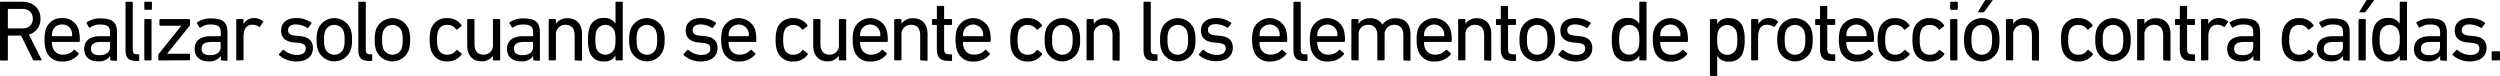 <svg xmlns="http://www.w3.org/2000/svg" viewBox="0 0 637.13 19.36"><title>12b</title><g id="Capa_2" data-name="Capa 2"><g id="respuestas_contorno" data-name="respuestas contorno"><path d="M8.67,15.4c-.15,0-.22-.06-.29-.22l-3-6.11H2.09C2,9.07,2,9.11,2,9.2v6a.21.21,0,0,1-.22.22H.22A.21.21,0,0,1,0,15.18V.66A.21.21,0,0,1,.22.44H5.63c2.8,0,4.69,1.72,4.69,4.31A4.06,4.06,0,0,1,7.37,8.82l3.19,6.32a.15.15,0,0,1-.13.26ZM8.36,4.75c0-1.56-1-2.48-2.77-2.48H2.09C2,2.27,2,2.31,2,2.4V7.11c0,.09,0,.13.13.13h3.5C7.33,7.24,8.36,6.32,8.36,4.75Z"/><path d="M11.7,12.78a8.25,8.25,0,0,1-.35-2.66,8.17,8.17,0,0,1,.33-2.66,4.08,4.08,0,0,1,4.14-2.84A4.1,4.1,0,0,1,20,7.46a9.18,9.18,0,0,1,.33,3c0,.14-.09.22-.25.22H13.38c-.09,0-.13.05-.13.14a3.93,3.93,0,0,0,.17,1.27,2.61,2.61,0,0,0,2.66,1.83,3.44,3.44,0,0,0,2.71-1.17.22.22,0,0,1,.33,0l.9.81a.2.2,0,0,1,0,.31,5.09,5.09,0,0,1-4.11,1.8A4.08,4.08,0,0,1,11.7,12.78Zm6.56-3.56c.09,0,.13,0,.13-.13a3.71,3.71,0,0,0-.15-1.19,2.37,2.37,0,0,0-2.42-1.65A2.37,2.37,0,0,0,13.4,7.9a3.71,3.71,0,0,0-.15,1.19c0,.09,0,.13.13.13Z"/><path d="M28.31,15.4a.21.21,0,0,1-.22-.22v-.92h0A3.45,3.45,0,0,1,25,15.64c-2,0-3.54-1-3.54-3.16S23,9.22,25.52,9.22h2.4c.09,0,.13,0,.13-.13V8.32c0-1.45-.57-2.07-2.53-2.07A4.07,4.07,0,0,0,23,7a.21.21,0,0,1-.31,0l-.59-1a.22.22,0,0,1,0-.3,5.81,5.81,0,0,1,3.59-1c3,0,4.13,1,4.13,3.59v7a.2.2,0,0,1-.22.22ZM28.05,12V10.83c0-.09,0-.14-.13-.14H25.81c-1.83,0-2.62.53-2.62,1.72s.79,1.65,2.2,1.65C27,14.06,28.05,13.29,28.05,12Z"/><path d="M34.56,15.51c-1.85,0-2.57-.88-2.57-2.77V.66a.21.21,0,0,1,.22-.22h1.41a.21.21,0,0,1,.22.22v12c0,.88.33,1.17,1,1.17h.42a.2.2,0,0,1,.22.22v1.27a.21.21,0,0,1-.22.22Z"/><path d="M37,2.49a.21.21,0,0,1-.22-.22V.66A.21.21,0,0,1,37,.44h1.5a.21.21,0,0,1,.22.22V2.27a.21.21,0,0,1-.22.22ZM37,15.4a.2.2,0,0,1-.22-.22V5.08A.2.2,0,0,1,37,4.86h1.4a.2.2,0,0,1,.22.22v10.1a.2.2,0,0,1-.22.22Z"/><path d="M40.57,15.4a.21.21,0,0,1-.22-.22V14a.34.34,0,0,1,.09-.25l5.78-7.19v0H40.85a.21.21,0,0,1-.22-.22V5.08a.21.21,0,0,1,.22-.22H48.2a.21.21,0,0,1,.22.22V6.32a.33.33,0,0,1-.09.24l-5.74,7.13v0H48.2a.21.21,0,0,1,.22.22v1.23a.21.21,0,0,1-.22.22Z"/><path d="M56.5,15.4a.2.2,0,0,1-.22-.22v-.92h0a3.44,3.44,0,0,1-3.12,1.38c-2,0-3.54-1-3.54-3.16s1.54-3.26,4.11-3.26h2.4c.09,0,.13,0,.13-.13V8.32c0-1.45-.57-2.07-2.53-2.07A4.09,4.09,0,0,0,51.15,7a.21.21,0,0,1-.31,0l-.59-1a.22.22,0,0,1,0-.3,5.83,5.83,0,0,1,3.59-1c3,0,4.13,1,4.13,3.59v7a.2.2,0,0,1-.22.22ZM56.23,12V10.83c0-.09,0-.14-.13-.14H54c-1.83,0-2.62.53-2.62,1.72s.79,1.65,2.2,1.65C55.22,14.06,56.23,13.29,56.23,12Z"/><path d="M60.43,15.4a.21.21,0,0,1-.22-.22V5.08a.21.21,0,0,1,.22-.22h1.41a.21.21,0,0,1,.22.22V6.16h0a2.94,2.94,0,0,1,2.8-1.54A3.24,3.24,0,0,1,67,5.41c.11.11.14.2,0,.31L66.26,6.8a.19.19,0,0,1-.3,0,3.07,3.07,0,0,0-1.63-.5c-1.61,0-2.27,1.25-2.27,3.08v5.76a.21.21,0,0,1-.22.22Z"/><path d="M71.15,14.06a.21.21,0,0,1,0-.31l.9-1a.23.23,0,0,1,.31,0A5.07,5.07,0,0,0,75.61,14c1.54,0,2.31-.66,2.31-1.6s-.39-1.3-2-1.48l-1.13-.11c-2.06-.22-3.14-1.25-3.14-3,0-2,1.43-3.21,3.91-3.21a6.31,6.31,0,0,1,3.75,1.17.2.2,0,0,1,0,.3l-.75,1a.21.21,0,0,1-.31,0,5.63,5.63,0,0,0-2.83-.85c-1.33,0-2,.59-2,1.45S73.92,9,75.48,9.11l1.1.11c2.14.2,3.17,1.28,3.17,3,0,2.07-1.5,3.45-4.25,3.45A6.52,6.52,0,0,1,71.15,14.06Z"/><path d="M81.05,12.81a7.75,7.75,0,0,1-.36-2.69,7.64,7.64,0,0,1,.36-2.66,4.46,4.46,0,0,1,8.31,0,7.67,7.67,0,0,1,.35,2.66,7.78,7.78,0,0,1-.35,2.69,4.47,4.47,0,0,1-8.31,0Zm6.53-.53a6.82,6.82,0,0,0,.24-2.16A6.61,6.61,0,0,0,87.58,8a2.53,2.53,0,0,0-4.75,0,6.61,6.61,0,0,0-.24,2.13,6.82,6.82,0,0,0,.24,2.16,2.53,2.53,0,0,0,4.75,0Z"/><path d="M93.89,15.51c-1.84,0-2.57-.88-2.57-2.77V.66a.21.21,0,0,1,.22-.22H93a.21.21,0,0,1,.22.22v12c0,.88.33,1.17,1,1.17h.42a.2.2,0,0,1,.22.22v1.27a.21.21,0,0,1-.22.22Z"/><path d="M95.85,12.81a8,8,0,0,1-.35-2.69,7.92,7.92,0,0,1,.35-2.66,4.47,4.47,0,0,1,8.32,0,7.92,7.92,0,0,1,.35,2.66,8,8,0,0,1-.35,2.69,4.47,4.47,0,0,1-8.32,0Zm6.54-.53a7.13,7.13,0,0,0,.24-2.16A6.91,6.91,0,0,0,102.39,8a2.54,2.54,0,0,0-4.76,0,6.91,6.91,0,0,0-.24,2.13,7.13,7.13,0,0,0,.24,2.16,2.54,2.54,0,0,0,4.76,0Z"/><path d="M109.82,7.46A4.09,4.09,0,0,1,114,4.62a4.22,4.22,0,0,1,3.61,1.78.22.22,0,0,1-.07.31l-1,.79a.19.19,0,0,1-.3,0A2.59,2.59,0,0,0,114,6.34,2.28,2.28,0,0,0,111.63,8a6.85,6.85,0,0,0-.25,2.13,6.94,6.94,0,0,0,.25,2.16A2.28,2.28,0,0,0,114,13.93a2.6,2.6,0,0,0,2.27-1.15.19.19,0,0,1,.3,0l1,.79a.22.22,0,0,1,.07.31A4.22,4.22,0,0,1,114,15.64a4.09,4.09,0,0,1-4.16-2.83,9.08,9.08,0,0,1-.33-2.69A9,9,0,0,1,109.82,7.46Z"/><path d="M125.82,15.4a.2.2,0,0,1-.22-.22v-1h0a3.2,3.2,0,0,1-2.88,1.45c-2.31,0-3.65-1.58-3.65-4V5.08a.21.21,0,0,1,.22-.22h1.41a.21.21,0,0,1,.22.22v6.14c0,1.72.77,2.71,2.33,2.71a2.34,2.34,0,0,0,2.38-2.6V5.08a.2.2,0,0,1,.22-.22h1.4a.2.2,0,0,1,.22.22v10.1a.2.2,0,0,1-.22.22Z"/><path d="M136.11,15.4a.21.21,0,0,1-.22-.22v-.92h0a3.46,3.46,0,0,1-3.12,1.38c-2,0-3.55-1-3.55-3.16s1.54-3.26,4.12-3.26h2.39c.09,0,.14,0,.14-.13V8.32c0-1.45-.57-2.07-2.53-2.07a4.13,4.13,0,0,0-2.56.75c-.11.08-.24.08-.3,0l-.6-1a.23.23,0,0,1,0-.3,5.8,5.8,0,0,1,3.58-1c3,0,4.14,1,4.14,3.59v7a.21.21,0,0,1-.22.22ZM135.85,12V10.83a.13.13,0,0,0-.14-.14H133.6c-1.82,0-2.62.53-2.62,1.72s.8,1.65,2.2,1.65C134.83,14.06,135.85,13.29,135.85,12Z"/><path d="M146.67,15.4a.21.21,0,0,1-.22-.22V9c0-1.69-.77-2.68-2.35-2.68a2.36,2.36,0,0,0-2.42,2.57v6.27a.21.21,0,0,1-.22.22h-1.41a.21.21,0,0,1-.22-.22V5.08a.21.21,0,0,1,.22-.22h1.41a.21.21,0,0,1,.22.22v1h0a3.35,3.35,0,0,1,3-1.43c2.29,0,3.65,1.56,3.65,4v6.6a.21.21,0,0,1-.22.22Z"/><path d="M157.08,15.4a.21.21,0,0,1-.22-.22v-1h0a3.18,3.18,0,0,1-3,1.47,3.48,3.48,0,0,1-3.63-2.53,8.9,8.9,0,0,1-.37-3,8.89,8.89,0,0,1,.37-3,3.49,3.49,0,0,1,3.63-2.53,3.19,3.19,0,0,1,3,1.45h0V.66a.21.21,0,0,1,.22-.22h1.41a.21.21,0,0,1,.22.22V15.18a.21.21,0,0,1-.22.22Zm-.46-3.08a6.92,6.92,0,0,0,.24-2.2,7.08,7.08,0,0,0-.24-2.2,2.5,2.5,0,0,0-4.65,0,7.74,7.74,0,0,0-.24,2.2,7.51,7.51,0,0,0,.24,2.2,2.48,2.48,0,0,0,4.65,0Z"/><path d="M160.71,12.81a7.75,7.75,0,0,1-.36-2.69,7.64,7.64,0,0,1,.36-2.66,4.46,4.46,0,0,1,8.31,0,7.64,7.64,0,0,1,.36,2.66,7.75,7.75,0,0,1-.36,2.69,4.47,4.47,0,0,1-8.31,0Zm6.53-.53a6.82,6.82,0,0,0,.24-2.16A6.61,6.61,0,0,0,167.24,8a2.53,2.53,0,0,0-4.75,0,6.61,6.61,0,0,0-.24,2.13,6.82,6.82,0,0,0,.24,2.16,2.53,2.53,0,0,0,4.75,0Z"/><path d="M174.26,14.06a.21.21,0,0,1,0-.31l.9-1a.23.23,0,0,1,.31,0A5.07,5.07,0,0,0,178.72,14c1.54,0,2.31-.66,2.31-1.6s-.39-1.3-2-1.48l-1.12-.11c-2.07-.22-3.15-1.25-3.15-3,0-2,1.43-3.21,3.92-3.21a6.3,6.3,0,0,1,3.74,1.17.2.2,0,0,1,0,.3l-.75,1a.21.21,0,0,1-.31,0,5.63,5.63,0,0,0-2.83-.85c-1.32,0-2,.59-2,1.45S177,9,178.59,9.11l1.1.11c2.14.2,3.17,1.28,3.17,3,0,2.07-1.5,3.45-4.25,3.45A6.54,6.54,0,0,1,174.26,14.06Z"/><path d="M184.16,12.78a8.2,8.2,0,0,1-.36-2.66,8.46,8.46,0,0,1,.33-2.66,4.44,4.44,0,0,1,8.28,0,9.18,9.18,0,0,1,.33,3,.21.21,0,0,1-.24.22h-6.67c-.09,0-.13.05-.13.14a3.93,3.93,0,0,0,.17,1.27,2.62,2.62,0,0,0,2.67,1.83,3.43,3.43,0,0,0,2.7-1.17.22.22,0,0,1,.33,0l.9.81a.21.21,0,0,1,0,.31,5.13,5.13,0,0,1-4.12,1.8A4.07,4.07,0,0,1,184.16,12.78Zm6.55-3.56c.09,0,.14,0,.14-.13a3.68,3.68,0,0,0-.16-1.19,2.6,2.6,0,0,0-4.84,0,3.71,3.71,0,0,0-.15,1.19c0,.09,0,.13.13.13Z"/><path d="M198,7.46a4.07,4.07,0,0,1,4.16-2.84,4.24,4.24,0,0,1,3.61,1.78.22.22,0,0,1-.07.31l-1,.79a.2.2,0,0,1-.31,0,2.58,2.58,0,0,0-2.26-1.14A2.29,2.29,0,0,0,199.84,8a7.21,7.21,0,0,0-.24,2.13,7.3,7.3,0,0,0,.24,2.16,2.29,2.29,0,0,0,2.36,1.65,2.59,2.59,0,0,0,2.26-1.15.2.2,0,0,1,.31,0l1,.79a.22.22,0,0,1,.07.31,4.24,4.24,0,0,1-3.61,1.78A4.08,4.08,0,0,1,198,12.81a9.08,9.08,0,0,1-.33-2.69A9,9,0,0,1,198,7.46Z"/><path d="M214,15.4a.21.21,0,0,1-.22-.22v-1h0a3.21,3.21,0,0,1-2.88,1.45c-2.31,0-3.65-1.58-3.65-4V5.08a.2.2,0,0,1,.22-.22h1.4a.2.2,0,0,1,.22.22v6.14c0,1.72.78,2.71,2.34,2.71a2.34,2.34,0,0,0,2.37-2.6V5.08a.21.21,0,0,1,.22-.22h1.41a.21.21,0,0,1,.22.22v10.1a.21.21,0,0,1-.22.22Z"/><path d="M217.66,12.78a8.25,8.25,0,0,1-.35-2.66,8.17,8.17,0,0,1,.33-2.66,4.43,4.43,0,0,1,8.27,0,9.18,9.18,0,0,1,.33,3c0,.14-.08.22-.24.22h-6.67a.12.12,0,0,0-.13.14,3.9,3.9,0,0,0,.18,1.27A2.6,2.6,0,0,0,222,13.93a3.46,3.46,0,0,0,2.71-1.17.22.22,0,0,1,.33,0l.9.81a.2.2,0,0,1,0,.31,5.09,5.09,0,0,1-4.11,1.8A4.07,4.07,0,0,1,217.66,12.78Zm6.56-3.56c.09,0,.13,0,.13-.13a3.71,3.71,0,0,0-.15-1.19,2.6,2.6,0,0,0-4.84,0,3.68,3.68,0,0,0-.16,1.19.12.12,0,0,0,.13.13Z"/><path d="M234.74,15.4a.21.21,0,0,1-.23-.22V9c0-1.69-.76-2.68-2.35-2.68a2.36,2.36,0,0,0-2.42,2.57v6.27a.21.21,0,0,1-.22.22h-1.41a.21.21,0,0,1-.22-.22V5.08a.21.21,0,0,1,.22-.22h1.41a.21.21,0,0,1,.22.22v1h0a3.35,3.35,0,0,1,3-1.43c2.29,0,3.65,1.56,3.65,4v6.6a.2.2,0,0,1-.22.22Z"/><path d="M241.6,15.51c-2,0-2.84-.92-2.84-3v-6c0-.09,0-.13-.13-.13h-.88a.21.21,0,0,1-.22-.22V5.08a.21.21,0,0,1,.22-.22h.88c.09,0,.13,0,.13-.13v-3a.21.21,0,0,1,.22-.22h1.41a.21.21,0,0,1,.22.22v3c0,.09,0,.13.13.13h1.67a.21.21,0,0,1,.22.22V6.14a.21.21,0,0,1-.22.22h-1.67c-.09,0-.13,0-.13.13v6c0,1.06.39,1.35,1.34,1.35h.46a.2.2,0,0,1,.22.22v1.27a.21.21,0,0,1-.22.22Z"/><path d="M243.89,12.78a8.2,8.2,0,0,1-.36-2.66,8.17,8.17,0,0,1,.33-2.66,4.44,4.44,0,0,1,8.28,0,9.18,9.18,0,0,1,.33,3c0,.14-.09.22-.25.22h-6.66c-.09,0-.13.05-.13.14a3.93,3.93,0,0,0,.17,1.27,2.61,2.61,0,0,0,2.66,1.83A3.44,3.44,0,0,0,251,12.76a.22.22,0,0,1,.33,0l.9.81a.2.2,0,0,1,0,.31,5.09,5.09,0,0,1-4.11,1.8A4.07,4.07,0,0,1,243.89,12.78Zm6.55-3.56c.09,0,.13,0,.13-.13a3.71,3.71,0,0,0-.15-1.19,2.6,2.6,0,0,0-4.84,0,3.71,3.71,0,0,0-.15,1.19c0,.09,0,.13.13.13Z"/><path d="M257.77,7.46a4.07,4.07,0,0,1,4.16-2.84,4.22,4.22,0,0,1,3.6,1.78c.07.11.07.2-.06.31l-1,.79a.2.2,0,0,1-.31,0,2.58,2.58,0,0,0-2.26-1.14A2.29,2.29,0,0,0,259.57,8a7.21,7.21,0,0,0-.24,2.13,7.3,7.3,0,0,0,.24,2.16,2.29,2.29,0,0,0,2.36,1.65,2.59,2.59,0,0,0,2.26-1.15.2.2,0,0,1,.31,0l1,.79c.13.11.13.2.06.31a4.22,4.22,0,0,1-3.6,1.78,4.08,4.08,0,0,1-4.16-2.83,9.08,9.08,0,0,1-.33-2.69A9,9,0,0,1,257.77,7.46Z"/><path d="M266.59,12.81a8,8,0,0,1-.35-2.69,7.92,7.92,0,0,1,.35-2.66,4.47,4.47,0,0,1,8.32,0,7.92,7.92,0,0,1,.35,2.66,8,8,0,0,1-.35,2.69,4.47,4.47,0,0,1-8.32,0Zm6.53-.53a6.77,6.77,0,0,0,.25-2.16A6.57,6.57,0,0,0,273.12,8a2.53,2.53,0,0,0-4.75,0,6.91,6.91,0,0,0-.24,2.13,7.13,7.13,0,0,0,.24,2.16,2.53,2.53,0,0,0,4.75,0Z"/><path d="M283.75,15.4a.21.21,0,0,1-.22-.22V9c0-1.69-.77-2.68-2.36-2.68a2.36,2.36,0,0,0-2.42,2.57v6.27a.2.2,0,0,1-.22.22h-1.4a.2.2,0,0,1-.22-.22V5.08a.2.2,0,0,1,.22-.22h1.4a.2.2,0,0,1,.22.22v1h0a3.32,3.32,0,0,1,2.94-1.43c2.29,0,3.66,1.56,3.66,4v6.6a.21.21,0,0,1-.22.22Z"/><path d="M294,15.51c-1.84,0-2.57-.88-2.57-2.77V.66a.21.21,0,0,1,.22-.22h1.41a.21.21,0,0,1,.22.22v12c0,.88.33,1.17,1.05,1.17h.42A.2.2,0,0,1,295,14v1.27a.21.21,0,0,1-.22.22Z"/><path d="M296,12.81a8,8,0,0,1-.35-2.69A7.92,7.92,0,0,1,296,7.46a4.47,4.47,0,0,1,8.32,0,7.92,7.92,0,0,1,.35,2.66,8,8,0,0,1-.35,2.69,4.47,4.47,0,0,1-8.32,0Zm6.54-.53a7.13,7.13,0,0,0,.24-2.16A6.91,6.91,0,0,0,302.54,8a2.54,2.54,0,0,0-4.76,0,6.91,6.91,0,0,0-.24,2.13,7.13,7.13,0,0,0,.24,2.16,2.54,2.54,0,0,0,4.76,0Z"/><path d="M305.59,14.06a.23.23,0,0,1,0-.31l.91-1a.22.22,0,0,1,.3,0A5.1,5.1,0,0,0,310.06,14c1.54,0,2.31-.66,2.31-1.6s-.4-1.3-2.05-1.48l-1.12-.11c-2.07-.22-3.14-1.25-3.14-3,0-2,1.43-3.21,3.91-3.21a6.3,6.3,0,0,1,3.74,1.17.21.21,0,0,1,.05.3L313,7a.21.21,0,0,1-.31,0,5.64,5.64,0,0,0-2.84-.85c-1.32,0-2,.59-2,1.45s.51,1.28,2.07,1.43l1.1.11c2.13.2,3.17,1.28,3.17,3,0,2.07-1.5,3.45-4.25,3.45A6.55,6.55,0,0,1,305.59,14.06Z"/><path d="M319.45,12.78a8.25,8.25,0,0,1-.35-2.66,8.17,8.17,0,0,1,.33-2.66,4.43,4.43,0,0,1,8.27,0,9.18,9.18,0,0,1,.33,3c0,.14-.08.22-.24.22h-6.66a.13.13,0,0,0-.14.14,3.9,3.9,0,0,0,.18,1.27,2.6,2.6,0,0,0,2.66,1.83,3.44,3.44,0,0,0,2.71-1.17.22.22,0,0,1,.33,0l.9.81a.2.2,0,0,1,0,.31,5.09,5.09,0,0,1-4.11,1.8A4.08,4.08,0,0,1,319.45,12.78ZM326,9.22c.09,0,.13,0,.13-.13A3.71,3.71,0,0,0,326,7.9a2.6,2.6,0,0,0-4.84,0A3.68,3.68,0,0,0,321,9.09c0,.09.05.13.14.13Z"/><path d="M332.21,15.51c-1.84,0-2.57-.88-2.57-2.77V.66a.21.21,0,0,1,.22-.22h1.41a.21.21,0,0,1,.22.22v12c0,.88.33,1.17,1.05,1.17H333a.2.2,0,0,1,.22.22v1.27a.21.21,0,0,1-.22.22Z"/><path d="M334.17,12.78a8.25,8.25,0,0,1-.35-2.66,8.17,8.17,0,0,1,.33-2.66,4.43,4.43,0,0,1,8.27,0,9.18,9.18,0,0,1,.33,3,.21.21,0,0,1-.24.22h-6.67c-.09,0-.13.05-.13.14a3.9,3.9,0,0,0,.18,1.27,2.6,2.6,0,0,0,2.66,1.83,3.43,3.43,0,0,0,2.7-1.17c.12-.11.23-.13.33,0l.91.81a.2.2,0,0,1,0,.31,5.13,5.13,0,0,1-4.12,1.8A4.07,4.07,0,0,1,334.17,12.78Zm6.56-3.56c.09,0,.13,0,.13-.13a3.71,3.71,0,0,0-.15-1.19,2.61,2.61,0,0,0-4.85,0,3.71,3.71,0,0,0-.15,1.19c0,.09,0,.13.13.13Z"/><path d="M357.87,15.4a.2.2,0,0,1-.22-.22V9c0-1.69-.77-2.68-2.36-2.68a2.37,2.37,0,0,0-2.42,2.57v6.27a.21.21,0,0,1-.22.22h-1.41a.21.21,0,0,1-.22-.22V9c0-1.69-.77-2.68-2.35-2.68a2.36,2.36,0,0,0-2.42,2.57v6.27a.21.21,0,0,1-.22.22h-1.41a.21.21,0,0,1-.22-.22V5.08a.21.21,0,0,1,.22-.22H346a.21.21,0,0,1,.22.22v1h0a3.35,3.35,0,0,1,3-1.43,3.3,3.3,0,0,1,3.08,1.65h0a3.94,3.94,0,0,1,3.41-1.65c2.44,0,3.76,1.56,3.76,4v6.6a.2.2,0,0,1-.22.22Z"/><path d="M361.38,12.78a8.25,8.25,0,0,1-.35-2.66,8.17,8.17,0,0,1,.33-2.66,4.44,4.44,0,0,1,8.28,0,9.18,9.18,0,0,1,.33,3c0,.14-.09.22-.25.22h-6.66a.13.13,0,0,0-.14.14,3.9,3.9,0,0,0,.18,1.27,2.6,2.6,0,0,0,2.66,1.83,3.44,3.44,0,0,0,2.71-1.17.22.22,0,0,1,.33,0l.9.81a.2.2,0,0,1,0,.31,5.09,5.09,0,0,1-4.11,1.8A4.08,4.08,0,0,1,361.38,12.78Zm6.56-3.56c.09,0,.13,0,.13-.13a3.71,3.71,0,0,0-.15-1.19,2.6,2.6,0,0,0-4.84,0,3.68,3.68,0,0,0-.16,1.19c0,.09.05.13.14.13Z"/><path d="M378.46,15.4a.2.2,0,0,1-.22-.22V9c0-1.69-.77-2.68-2.36-2.68a2.36,2.36,0,0,0-2.42,2.57v6.27a.21.21,0,0,1-.22.22h-1.41a.21.21,0,0,1-.22-.22V5.08a.21.21,0,0,1,.22-.22h1.41a.21.21,0,0,1,.22.22v1h0a3.35,3.35,0,0,1,2.95-1.43c2.29,0,3.65,1.56,3.65,4v6.6a.2.2,0,0,1-.21.22Z"/><path d="M385.32,15.51c-2.05,0-2.84-.92-2.84-3v-6c0-.09,0-.13-.13-.13h-.88a.21.21,0,0,1-.22-.22V5.08a.21.21,0,0,1,.22-.22h.88c.09,0,.13,0,.13-.13v-3a.21.21,0,0,1,.22-.22h1.41a.21.21,0,0,1,.22.22v3c0,.09,0,.13.13.13h1.67a.2.2,0,0,1,.22.22V6.14a.2.2,0,0,1-.22.22h-1.67c-.09,0-.13,0-.13.13v6c0,1.06.4,1.35,1.34,1.35h.46a.2.2,0,0,1,.22.22v1.27a.2.2,0,0,1-.22.22Z"/><path d="M387.61,12.81a8,8,0,0,1-.36-2.69,7.88,7.88,0,0,1,.36-2.66,4.46,4.46,0,0,1,8.31,0,7.64,7.64,0,0,1,.36,2.66,7.75,7.75,0,0,1-.36,2.69,4.47,4.47,0,0,1-8.31,0Zm6.53-.53a6.82,6.82,0,0,0,.24-2.16A6.61,6.61,0,0,0,394.14,8a2.53,2.53,0,0,0-4.75,0,6.61,6.61,0,0,0-.24,2.13,6.82,6.82,0,0,0,.24,2.16,2.53,2.53,0,0,0,4.75,0Z"/><path d="M397.2,14.06a.21.21,0,0,1,0-.31l.9-1a.23.23,0,0,1,.31,0A5.07,5.07,0,0,0,401.67,14c1.54,0,2.31-.66,2.31-1.6s-.4-1.3-2.05-1.48l-1.12-.11c-2.07-.22-3.15-1.25-3.15-3,0-2,1.43-3.21,3.92-3.21a6.3,6.3,0,0,1,3.74,1.17.2.2,0,0,1,0,.3l-.75,1a.2.2,0,0,1-.3,0,5.67,5.67,0,0,0-2.84-.85c-1.32,0-2,.59-2,1.45S400,9,401.53,9.11l1.1.11c2.14.2,3.17,1.28,3.17,3,0,2.07-1.49,3.45-4.24,3.45A6.55,6.55,0,0,1,397.2,14.06Z"/><path d="M418,15.4a.2.2,0,0,1-.22-.22v-1h0a3.19,3.19,0,0,1-3,1.47,3.47,3.47,0,0,1-3.63-2.53,8.65,8.65,0,0,1-.37-3,8.63,8.63,0,0,1,.37-3,3.48,3.48,0,0,1,3.63-2.53,3.2,3.2,0,0,1,3,1.45h0V.66A.2.2,0,0,1,418,.44h1.4a.2.2,0,0,1,.22.22V15.18a.2.2,0,0,1-.22.22Zm-.47-3.08a6.58,6.58,0,0,0,.25-2.2,6.73,6.73,0,0,0-.25-2.2,2.49,2.49,0,0,0-4.64,0,7.74,7.74,0,0,0-.24,2.2,7.51,7.51,0,0,0,.24,2.2,2.48,2.48,0,0,0,4.64,0Z"/><path d="M421.57,12.78a8.25,8.25,0,0,1-.35-2.66,8.17,8.17,0,0,1,.33-2.66,4.44,4.44,0,0,1,8.28,0,9.18,9.18,0,0,1,.33,3c0,.14-.09.22-.25.22h-6.66c-.09,0-.13.05-.13.14a3.93,3.93,0,0,0,.17,1.27A2.61,2.61,0,0,0,426,13.93a3.44,3.44,0,0,0,2.71-1.17.22.22,0,0,1,.33,0l.9.81a.2.2,0,0,1,0,.31,5.09,5.09,0,0,1-4.11,1.8A4.09,4.09,0,0,1,421.57,12.78Zm6.56-3.56c.09,0,.13,0,.13-.13a3.71,3.71,0,0,0-.15-1.19,2.6,2.6,0,0,0-4.84,0,3.71,3.71,0,0,0-.15,1.19c0,.09,0,.13.13.13Z"/><path d="M436,19.36a.2.2,0,0,1-.22-.22V5.08a.21.21,0,0,1,.22-.22h1.41a.21.21,0,0,1,.22.22v1h0a3.22,3.22,0,0,1,3-1.45,3.49,3.49,0,0,1,3.63,2.53,8.89,8.89,0,0,1,.37,3,8.9,8.9,0,0,1-.37,3,3.48,3.48,0,0,1-3.63,2.53,3.21,3.21,0,0,1-3-1.47h0v5a.2.2,0,0,1-.22.22Zm6.52-7a7.51,7.51,0,0,0,.24-2.2,7.74,7.74,0,0,0-.24-2.2,2.5,2.5,0,0,0-4.65,0,7.08,7.08,0,0,0-.24,2.2,6.92,6.92,0,0,0,.24,2.2,2.48,2.48,0,0,0,4.65,0Z"/><path d="M446.5,15.4a.21.21,0,0,1-.22-.22V5.08a.21.21,0,0,1,.22-.22h1.41a.21.21,0,0,1,.22.22V6.16h0a2.94,2.94,0,0,1,2.79-1.54,3.26,3.26,0,0,1,2.16.79c.11.11.13.2,0,.31l-.82,1.08a.2.2,0,0,1-.31,0,3,3,0,0,0-1.63-.5c-1.6,0-2.26,1.25-2.26,3.08v5.76a.21.21,0,0,1-.22.22Z"/><path d="M453.3,12.81a8,8,0,0,1-.35-2.69,7.92,7.92,0,0,1,.35-2.66,4.47,4.47,0,0,1,8.32,0,7.92,7.92,0,0,1,.35,2.66,8,8,0,0,1-.35,2.69,4.47,4.47,0,0,1-8.32,0Zm6.53-.53a6.77,6.77,0,0,0,.25-2.16A6.57,6.57,0,0,0,459.83,8a2.53,2.53,0,0,0-4.75,0,6.61,6.61,0,0,0-.24,2.13,6.82,6.82,0,0,0,.24,2.16,2.53,2.53,0,0,0,4.75,0Z"/><path d="M466.67,15.51c-2,0-2.83-.92-2.83-3v-6c0-.09,0-.13-.14-.13h-.88a.21.21,0,0,1-.22-.22V5.08a.21.21,0,0,1,.22-.22h.88c.09,0,.14,0,.14-.13v-3a.2.2,0,0,1,.22-.22h1.4a.2.2,0,0,1,.22.22v3c0,.09.05.13.14.13h1.67a.21.21,0,0,1,.22.22V6.14a.21.21,0,0,1-.22.22h-1.67c-.09,0-.14,0-.14.13v6c0,1.06.4,1.35,1.35,1.35h.46a.2.2,0,0,1,.22.22v1.27a.21.21,0,0,1-.22.22Z"/><path d="M469,12.78a8.25,8.25,0,0,1-.35-2.66,8.17,8.17,0,0,1,.33-2.66,4.43,4.43,0,0,1,8.27,0,9.18,9.18,0,0,1,.33,3c0,.14-.08.22-.24.22h-6.67a.12.12,0,0,0-.13.14,3.9,3.9,0,0,0,.18,1.27,2.6,2.6,0,0,0,2.66,1.83,3.47,3.47,0,0,0,2.71-1.17.22.22,0,0,1,.33,0l.9.81a.2.2,0,0,1,0,.31,5.1,5.1,0,0,1-4.11,1.8A4.07,4.07,0,0,1,469,12.78Zm6.56-3.56c.09,0,.13,0,.13-.13a3.71,3.71,0,0,0-.15-1.19,2.6,2.6,0,0,0-4.84,0,3.68,3.68,0,0,0-.16,1.19.12.12,0,0,0,.13.13Z"/><path d="M478.88,7.46A4.09,4.09,0,0,1,483,4.62a4.22,4.22,0,0,1,3.61,1.78c.07.11.07.2-.07.31l-1,.79a.2.2,0,0,1-.31,0A2.59,2.59,0,0,0,483,6.34,2.28,2.28,0,0,0,480.69,8a6.89,6.89,0,0,0-.24,2.13,7,7,0,0,0,.24,2.16A2.28,2.28,0,0,0,483,13.93a2.6,2.6,0,0,0,2.27-1.15.2.2,0,0,1,.31,0l1,.79c.14.11.14.2.07.31A4.22,4.22,0,0,1,483,15.64a4.09,4.09,0,0,1-4.16-2.83,9.43,9.43,0,0,1-.33-2.69A9.35,9.35,0,0,1,478.88,7.46Z"/><path d="M487.68,7.46a4.09,4.09,0,0,1,4.16-2.84,4.22,4.22,0,0,1,3.61,1.78c.07.11.07.2-.07.31l-1,.79a.2.2,0,0,1-.31,0,2.59,2.59,0,0,0-2.27-1.14A2.28,2.28,0,0,0,489.49,8a6.89,6.89,0,0,0-.24,2.13,7,7,0,0,0,.24,2.16,2.28,2.28,0,0,0,2.35,1.65,2.6,2.6,0,0,0,2.27-1.15.2.2,0,0,1,.31,0l1,.79c.14.11.14.2.07.31a4.22,4.22,0,0,1-3.61,1.78,4.09,4.09,0,0,1-4.16-2.83,9.43,9.43,0,0,1-.33-2.69A9.35,9.35,0,0,1,487.68,7.46Z"/><path d="M497.23,2.49a.21.21,0,0,1-.22-.22V.66a.21.21,0,0,1,.22-.22h1.5a.21.21,0,0,1,.22.22V2.27a.21.21,0,0,1-.22.22Zm0,12.91a.21.21,0,0,1-.23-.22V5.08a.21.21,0,0,1,.23-.22h1.4a.2.2,0,0,1,.22.22v10.1a.2.2,0,0,1-.22.22Z"/><path d="M500.9,12.81a8,8,0,0,1-.35-2.69,7.92,7.92,0,0,1,.35-2.66,4.47,4.47,0,0,1,8.32,0,7.92,7.92,0,0,1,.35,2.66,8,8,0,0,1-.35,2.69,4.47,4.47,0,0,1-8.32,0Zm6.54-.53a6.82,6.82,0,0,0,.24-2.16A6.61,6.61,0,0,0,507.44,8a2.53,2.53,0,0,0-4.75,0,6.57,6.57,0,0,0-.25,2.13,6.77,6.77,0,0,0,.25,2.16,2.53,2.53,0,0,0,4.75,0Zm-3.17-9.13c-.13,0-.2-.09-.13-.22L505.81.22a.4.4,0,0,1,.37-.22h1.46a.13.13,0,0,1,.11.22l-2,2.71a.44.44,0,0,1-.42.22Z"/><path d="M518.07,15.4a.21.21,0,0,1-.23-.22V9c0-1.69-.76-2.68-2.35-2.68a2.36,2.36,0,0,0-2.42,2.57v6.27a.21.21,0,0,1-.22.22h-1.41a.21.21,0,0,1-.22-.22V5.08a.21.21,0,0,1,.22-.22h1.41a.21.21,0,0,1,.22.22v1h0A3.35,3.35,0,0,1,516,4.62c2.29,0,3.65,1.56,3.65,4v6.6a.2.2,0,0,1-.22.22Z"/><path d="M525.52,7.46a4.09,4.09,0,0,1,4.16-2.84,4.22,4.22,0,0,1,3.61,1.78.22.22,0,0,1-.07.31l-1,.79a.19.19,0,0,1-.3,0,2.59,2.59,0,0,0-2.27-1.14A2.28,2.28,0,0,0,527.33,8a6.85,6.85,0,0,0-.25,2.13,6.94,6.94,0,0,0,.25,2.16,2.28,2.28,0,0,0,2.35,1.65A2.6,2.6,0,0,0,532,12.78a.19.19,0,0,1,.3,0l1,.79a.22.22,0,0,1,.07.31,4.22,4.22,0,0,1-3.61,1.78,4.09,4.09,0,0,1-4.16-2.83,9.08,9.08,0,0,1-.33-2.69A9,9,0,0,1,525.52,7.46Z"/><path d="M534.34,12.81a8,8,0,0,1-.35-2.69,7.92,7.92,0,0,1,.35-2.66,4.47,4.47,0,0,1,8.32,0,7.92,7.92,0,0,1,.35,2.66,8,8,0,0,1-.35,2.69,4.47,4.47,0,0,1-8.32,0Zm6.54-.53a7.13,7.13,0,0,0,.24-2.16A6.91,6.91,0,0,0,540.88,8a2.53,2.53,0,0,0-4.75,0,6.57,6.57,0,0,0-.25,2.13,6.77,6.77,0,0,0,.25,2.16,2.53,2.53,0,0,0,4.75,0Z"/><path d="M551.5,15.4a.2.2,0,0,1-.21-.22V9c0-1.69-.78-2.68-2.36-2.68a2.36,2.36,0,0,0-2.42,2.57v6.27a.21.21,0,0,1-.22.22h-1.41a.21.21,0,0,1-.22-.22V5.08a.21.21,0,0,1,.22-.22h1.41a.21.21,0,0,1,.22.22v1h0a3.35,3.35,0,0,1,3-1.43c2.29,0,3.65,1.56,3.65,4v6.6a.21.21,0,0,1-.22.22Z"/><path d="M558.37,15.51c-2,0-2.84-.92-2.84-3v-6c0-.09,0-.13-.13-.13h-.88a.2.2,0,0,1-.22-.22V5.08a.2.2,0,0,1,.22-.22h.88c.09,0,.13,0,.13-.13v-3a.21.21,0,0,1,.22-.22h1.41a.21.21,0,0,1,.22.22v3c0,.09,0,.13.13.13h1.67a.21.21,0,0,1,.22.22V6.14a.21.21,0,0,1-.22.22h-1.67c-.09,0-.13,0-.13.13v6c0,1.06.39,1.35,1.34,1.35h.46a.2.2,0,0,1,.22.22v1.27a.21.21,0,0,1-.22.22Z"/><path d="M561.16,15.4a.21.21,0,0,1-.22-.22V5.08a.21.21,0,0,1,.22-.22h1.41a.21.21,0,0,1,.22.22V6.16h0a2.94,2.94,0,0,1,2.8-1.54,3.26,3.26,0,0,1,2.15.79c.11.11.13.2,0,.31L567,6.8a.2.2,0,0,1-.31,0,3,3,0,0,0-1.62-.5c-1.61,0-2.27,1.25-2.27,3.08v5.76a.21.21,0,0,1-.22.22Z"/><path d="M574.49,15.4a.21.21,0,0,1-.22-.22v-.92h0a3.45,3.45,0,0,1-3.12,1.38c-2,0-3.55-1-3.55-3.16s1.55-3.26,4.12-3.26h2.4c.09,0,.13,0,.13-.13V8.32c0-1.45-.57-2.07-2.53-2.07a4.07,4.07,0,0,0-2.55.75.21.21,0,0,1-.31,0l-.59-1a.22.22,0,0,1,0-.3,5.81,5.81,0,0,1,3.59-1c3,0,4.13,1,4.13,3.59v7a.21.21,0,0,1-.22.22ZM574.23,12V10.83c0-.09,0-.14-.13-.14H572c-1.83,0-2.62.53-2.62,1.72s.79,1.65,2.2,1.65C573.22,14.06,574.23,13.29,574.23,12Z"/><path d="M581.86,7.46A4.09,4.09,0,0,1,586,4.62a4.22,4.22,0,0,1,3.61,1.78c.07.11.07.2-.07.31l-1,.79a.2.2,0,0,1-.31,0A2.59,2.59,0,0,0,586,6.34,2.28,2.28,0,0,0,583.67,8a6.85,6.85,0,0,0-.25,2.13,6.94,6.94,0,0,0,.25,2.16A2.28,2.28,0,0,0,586,13.93a2.6,2.6,0,0,0,2.27-1.15.2.2,0,0,1,.31,0l1,.79c.14.11.14.2.07.31A4.22,4.22,0,0,1,586,15.64a4.09,4.09,0,0,1-4.16-2.83,9.43,9.43,0,0,1-.33-2.69A9.35,9.35,0,0,1,581.86,7.46Z"/><path d="M597.35,15.4a.21.21,0,0,1-.22-.22v-.92h0A3.45,3.45,0,0,1,594,15.64c-2,0-3.55-1-3.55-3.16s1.54-3.26,4.12-3.26H597a.12.12,0,0,0,.13-.13V8.32c0-1.45-.57-2.07-2.53-2.07A4.13,4.13,0,0,0,592,7c-.11.08-.24.08-.3,0l-.6-1a.23.23,0,0,1,0-.3,5.8,5.8,0,0,1,3.58-1c3,0,4.14,1,4.14,3.59v7a.21.21,0,0,1-.22.22ZM597.09,12V10.83a.12.12,0,0,0-.13-.14h-2.12c-1.82,0-2.62.53-2.62,1.72s.8,1.65,2.2,1.65C596.08,14.06,597.09,13.29,597.09,12Z"/><path d="M601.29,15.4a.21.21,0,0,1-.22-.22V5.08a.21.21,0,0,1,.22-.22h1.41a.21.21,0,0,1,.22.22v10.1a.21.21,0,0,1-.22.22Zm.17-12.25c-.13,0-.19-.09-.13-.22L603,.22a.4.4,0,0,1,.38-.22h1.45c.13,0,.2.11.11.22l-2,2.71a.44.44,0,0,1-.42.22Z"/><path d="M611.81,15.4a.21.21,0,0,1-.23-.22v-1h0a3.18,3.18,0,0,1-3,1.47,3.47,3.47,0,0,1-3.63-2.53,8.65,8.65,0,0,1-.37-3,8.63,8.63,0,0,1,.37-3,3.48,3.48,0,0,1,3.63-2.53,3.19,3.19,0,0,1,3,1.45h0V.66a.21.21,0,0,1,.23-.22h1.4a.2.2,0,0,1,.22.22V15.18a.2.2,0,0,1-.22.22Zm-.47-3.08a6.63,6.63,0,0,0,.24-2.2,6.79,6.79,0,0,0-.24-2.2,2.49,2.49,0,0,0-4.64,0,7.39,7.39,0,0,0-.24,2.2,7.18,7.18,0,0,0,.24,2.2,2.48,2.48,0,0,0,4.64,0Z"/><path d="M622.1,15.4a.21.21,0,0,1-.22-.22v-.92h0a3.46,3.46,0,0,1-3.13,1.38c-2,0-3.54-1-3.54-3.16s1.54-3.26,4.12-3.26h2.4a.12.12,0,0,0,.13-.13V8.32c0-1.45-.58-2.07-2.53-2.07a4.13,4.13,0,0,0-2.56.75c-.11.08-.24.08-.3,0l-.6-1a.23.23,0,0,1,0-.3,5.8,5.8,0,0,1,3.58-1c3,0,4.14,1,4.14,3.59v7a.21.21,0,0,1-.22.22ZM621.84,12V10.83a.12.12,0,0,0-.13-.14h-2.12c-1.82,0-2.62.53-2.62,1.72s.8,1.65,2.2,1.65C620.83,14.06,621.84,13.29,621.84,12Z"/><path d="M625.09,14.06a.21.21,0,0,1,0-.31l.9-1a.23.23,0,0,1,.31,0A5.07,5.07,0,0,0,629.56,14c1.54,0,2.31-.66,2.31-1.6s-.4-1.3-2-1.48l-1.12-.11c-2.07-.22-3.15-1.25-3.15-3,0-2,1.43-3.21,3.92-3.21a6.3,6.3,0,0,1,3.74,1.17.2.2,0,0,1,0,.3l-.74,1a.21.21,0,0,1-.31,0,5.64,5.64,0,0,0-2.84-.85c-1.32,0-2,.59-2,1.45s.5,1.28,2.07,1.43l1.1.11c2.13.2,3.17,1.28,3.17,3,0,2.07-1.5,3.45-4.25,3.45A6.55,6.55,0,0,1,625.09,14.06Z"/><path d="M635,13.29a.21.21,0,0,1,.22-.22h1.68a.21.21,0,0,1,.22.22v1.89a.21.21,0,0,1-.22.22h-1.68a.21.21,0,0,1-.22-.22Z"/></g></g></svg>